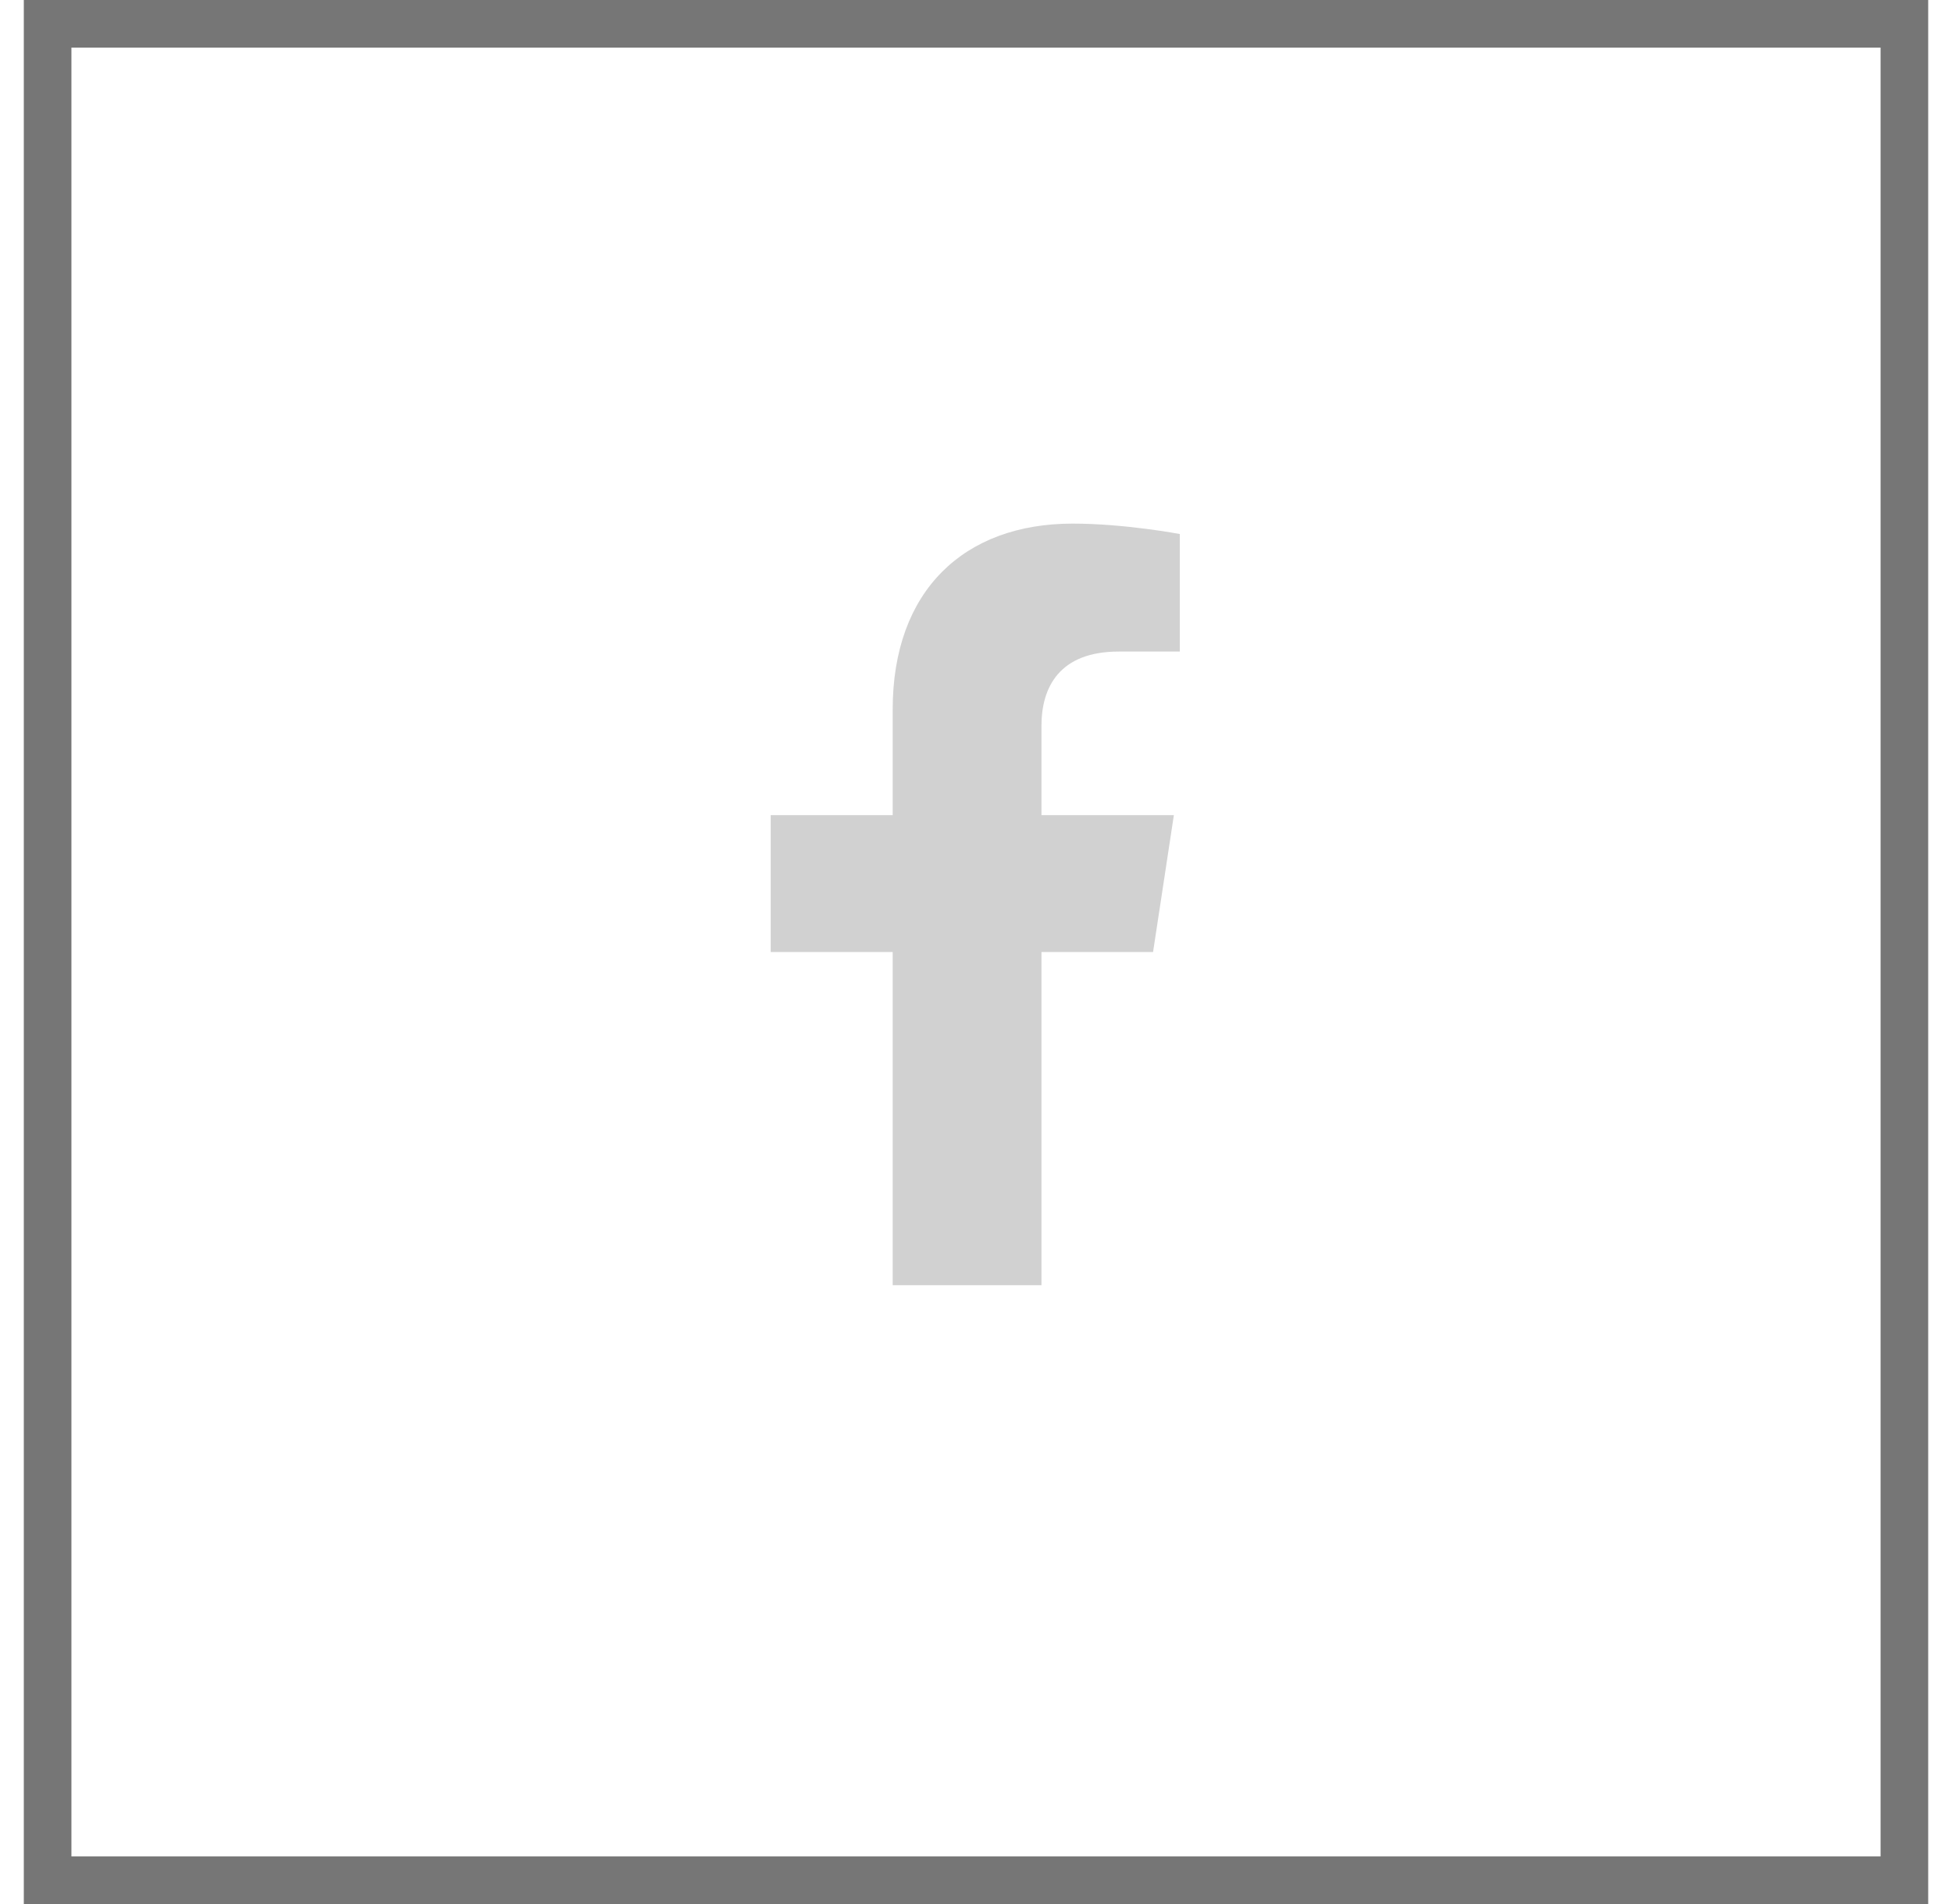 <svg width="41" height="40" viewBox="0 0 41 40" fill="none" xmlns="http://www.w3.org/2000/svg">
<path d="M24.219 20H21.875V27H18.75V20H16.188V17.125H18.75V14.906C18.75 12.406 20.25 11 22.531 11C23.625 11 24.781 11.219 24.781 11.219V13.688H23.5C22.25 13.688 21.875 14.438 21.875 15.25V17.125H24.656L24.219 20Z" fill="#D1D1D1"/>
<rect x="1" y="0.5" width="39" height="39" stroke="#767676"/>
</svg>
